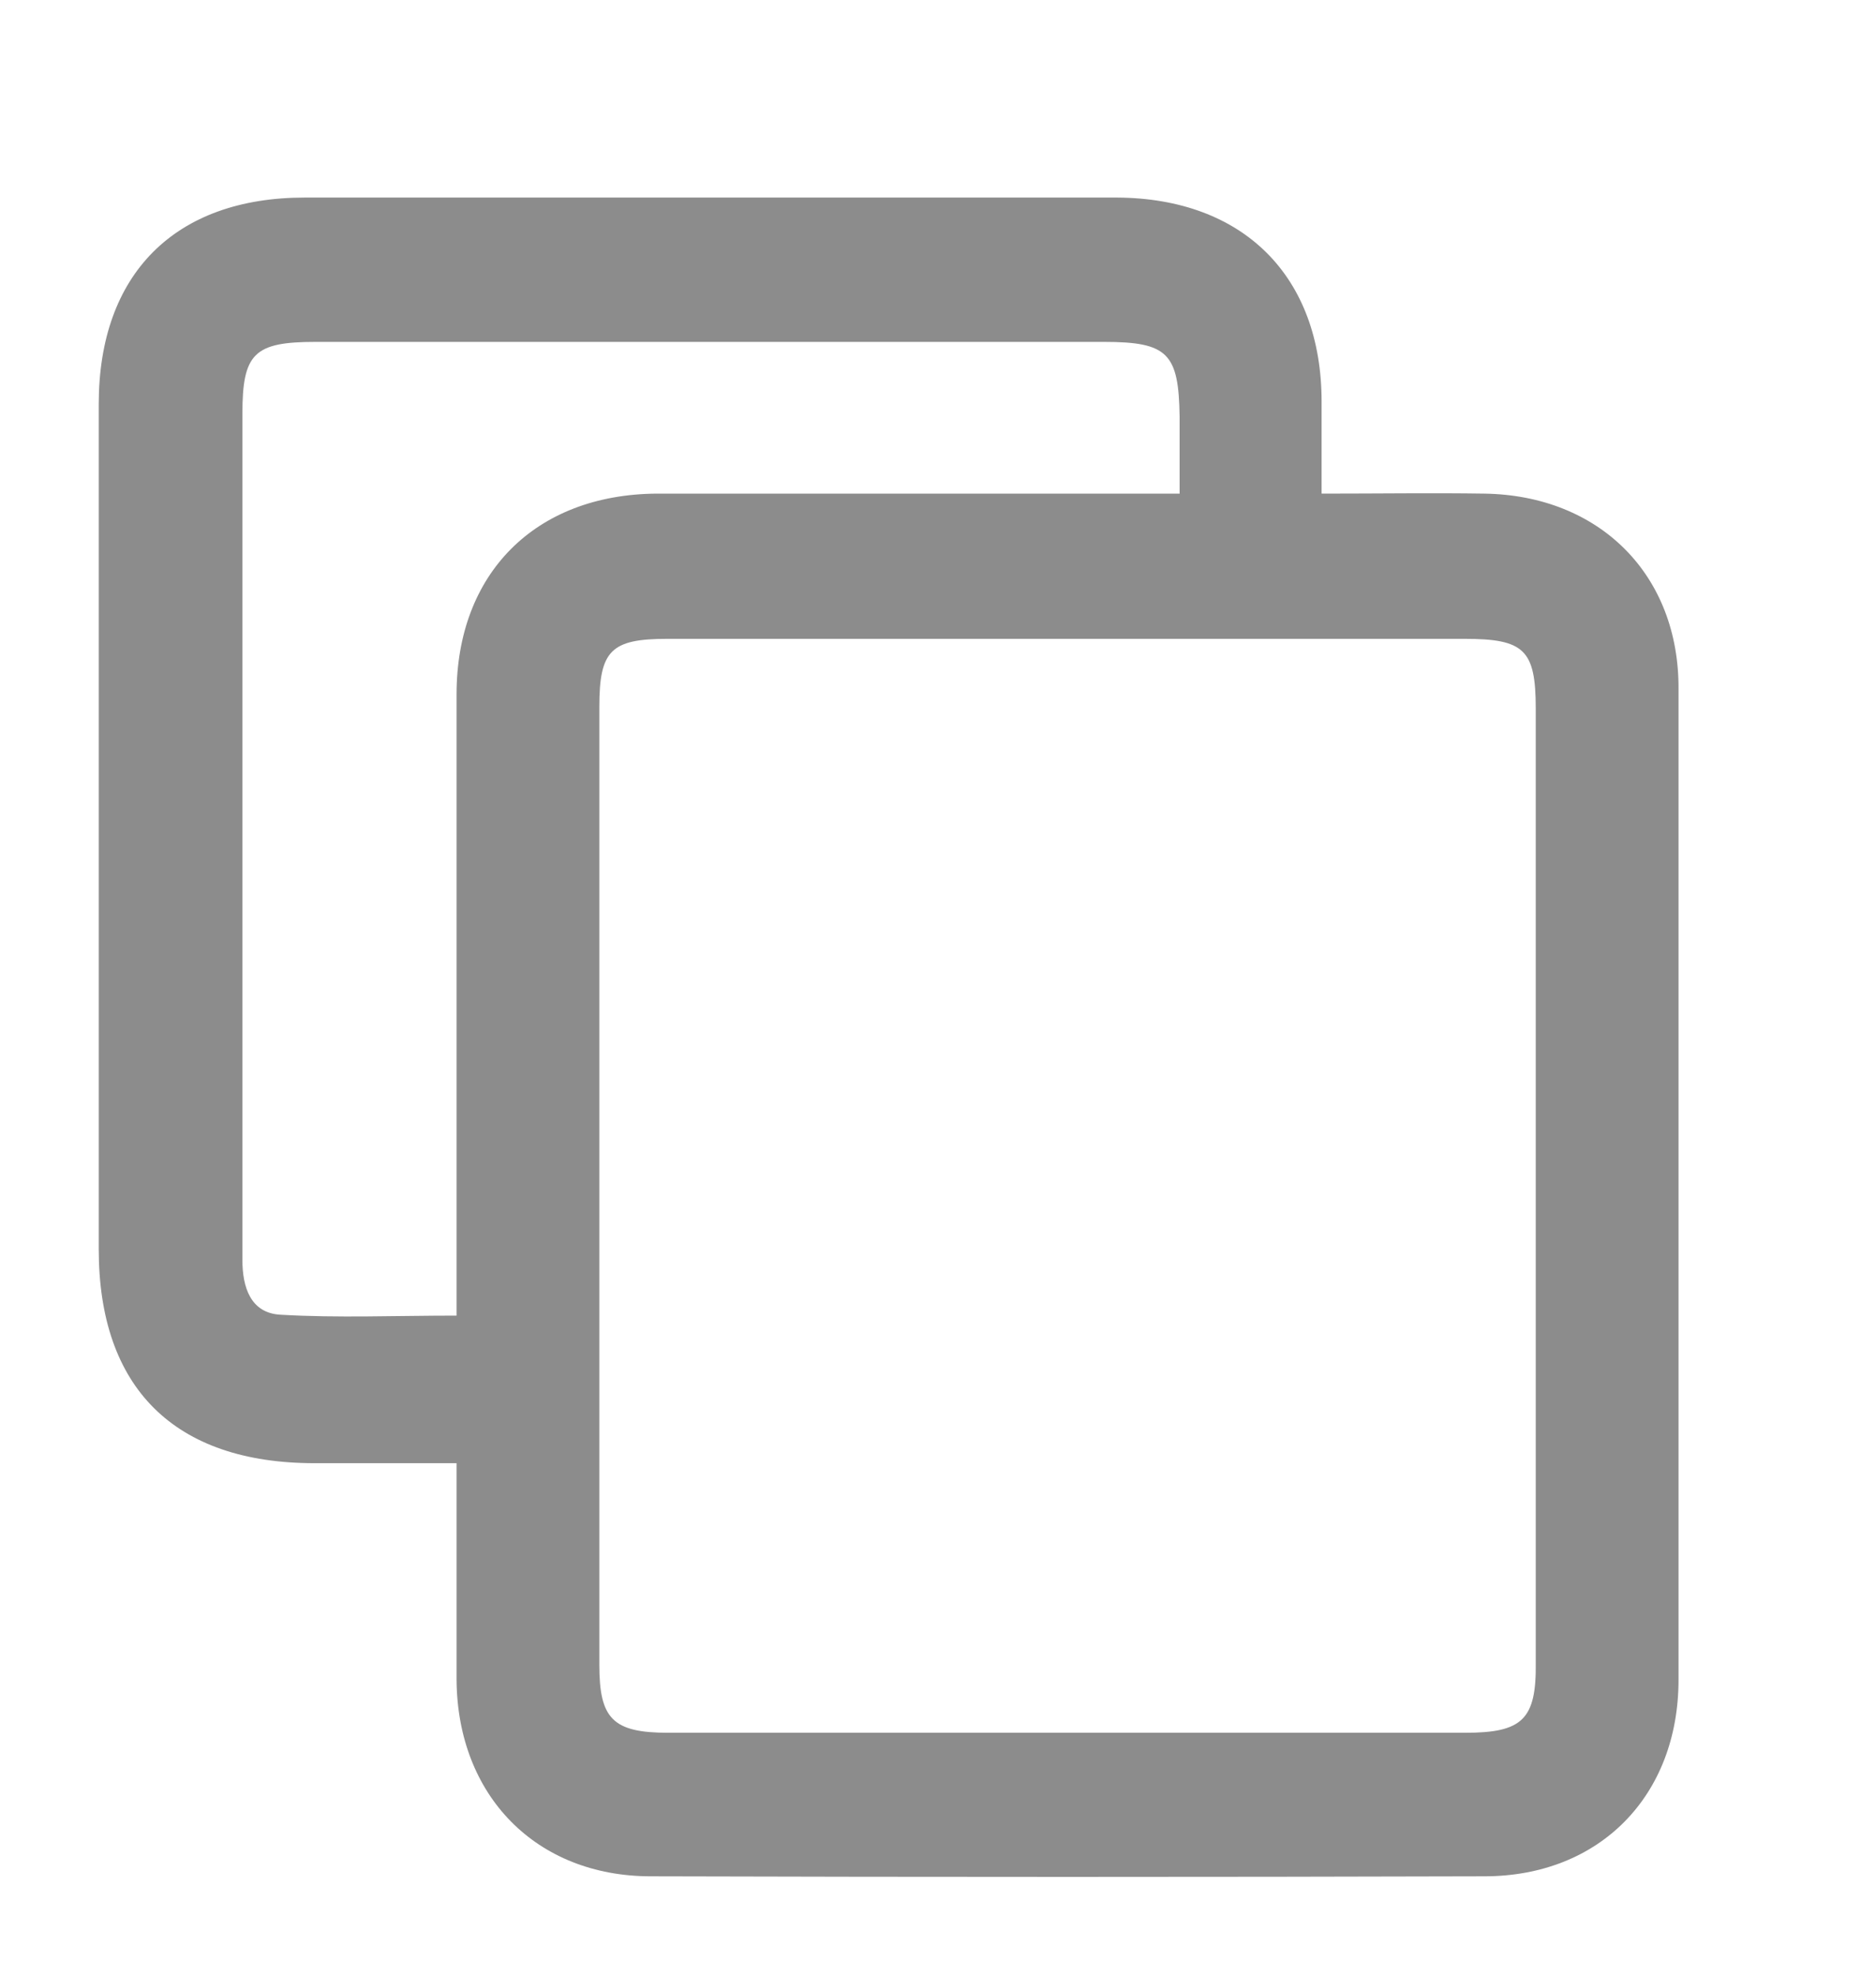 <svg width="19" height="20" viewBox="0 0 19 20" fill="none" xmlns="http://www.w3.org/2000/svg">
<path d="M15.033 4.997C14.503 4.989 13.973 4.997 13.385 4.997C13.385 4.645 13.385 4.351 13.385 4.065C13.385 2.798 12.594 2.008 11.316 2C8.575 2 5.826 2 3.085 2C1.774 2 1 2.772 1 4.091C1 6.945 1 9.8 1 12.646C1 14.048 1.765 14.812 3.186 14.812C3.657 14.812 4.128 14.812 4.624 14.812C4.624 15.585 4.624 16.299 4.624 17.004C4.632 18.179 5.431 18.994 6.591 18.994C9.408 19.002 12.224 19.002 15.033 18.994C16.201 18.994 17 18.179 17 17.004C17 13.662 17 10.32 17 6.979C17.008 5.82 16.201 5.014 15.033 4.997ZM4.624 7.029C4.624 8.96 4.624 10.892 4.624 12.823C4.624 12.974 4.624 13.125 4.624 13.318C4.002 13.318 3.421 13.343 2.841 13.309C2.539 13.293 2.455 13.033 2.455 12.755C2.455 12.101 2.455 11.437 2.455 10.782C2.455 8.583 2.455 6.391 2.455 4.191C2.455 3.578 2.572 3.461 3.194 3.461C5.86 3.461 8.517 3.461 11.182 3.461C11.829 3.461 11.938 3.578 11.947 4.217C11.947 4.452 11.947 4.687 11.947 4.997C11.745 4.997 11.594 4.997 11.442 4.997C9.845 4.997 8.247 4.997 6.65 4.997C5.422 5.006 4.624 5.803 4.624 7.029ZM14.839 17.541C12.149 17.541 9.458 17.541 6.768 17.541C6.204 17.541 6.07 17.398 6.07 16.853C6.07 15.232 6.07 13.603 6.07 11.983C6.07 10.371 6.07 8.767 6.07 7.155C6.07 6.584 6.188 6.467 6.759 6.467C9.45 6.467 12.14 6.467 14.831 6.467C15.436 6.467 15.554 6.576 15.554 7.172C15.554 10.388 15.554 13.603 15.554 16.828C15.562 17.407 15.419 17.541 14.839 17.541Z" fill="#8C8C8C"/>
</svg>
